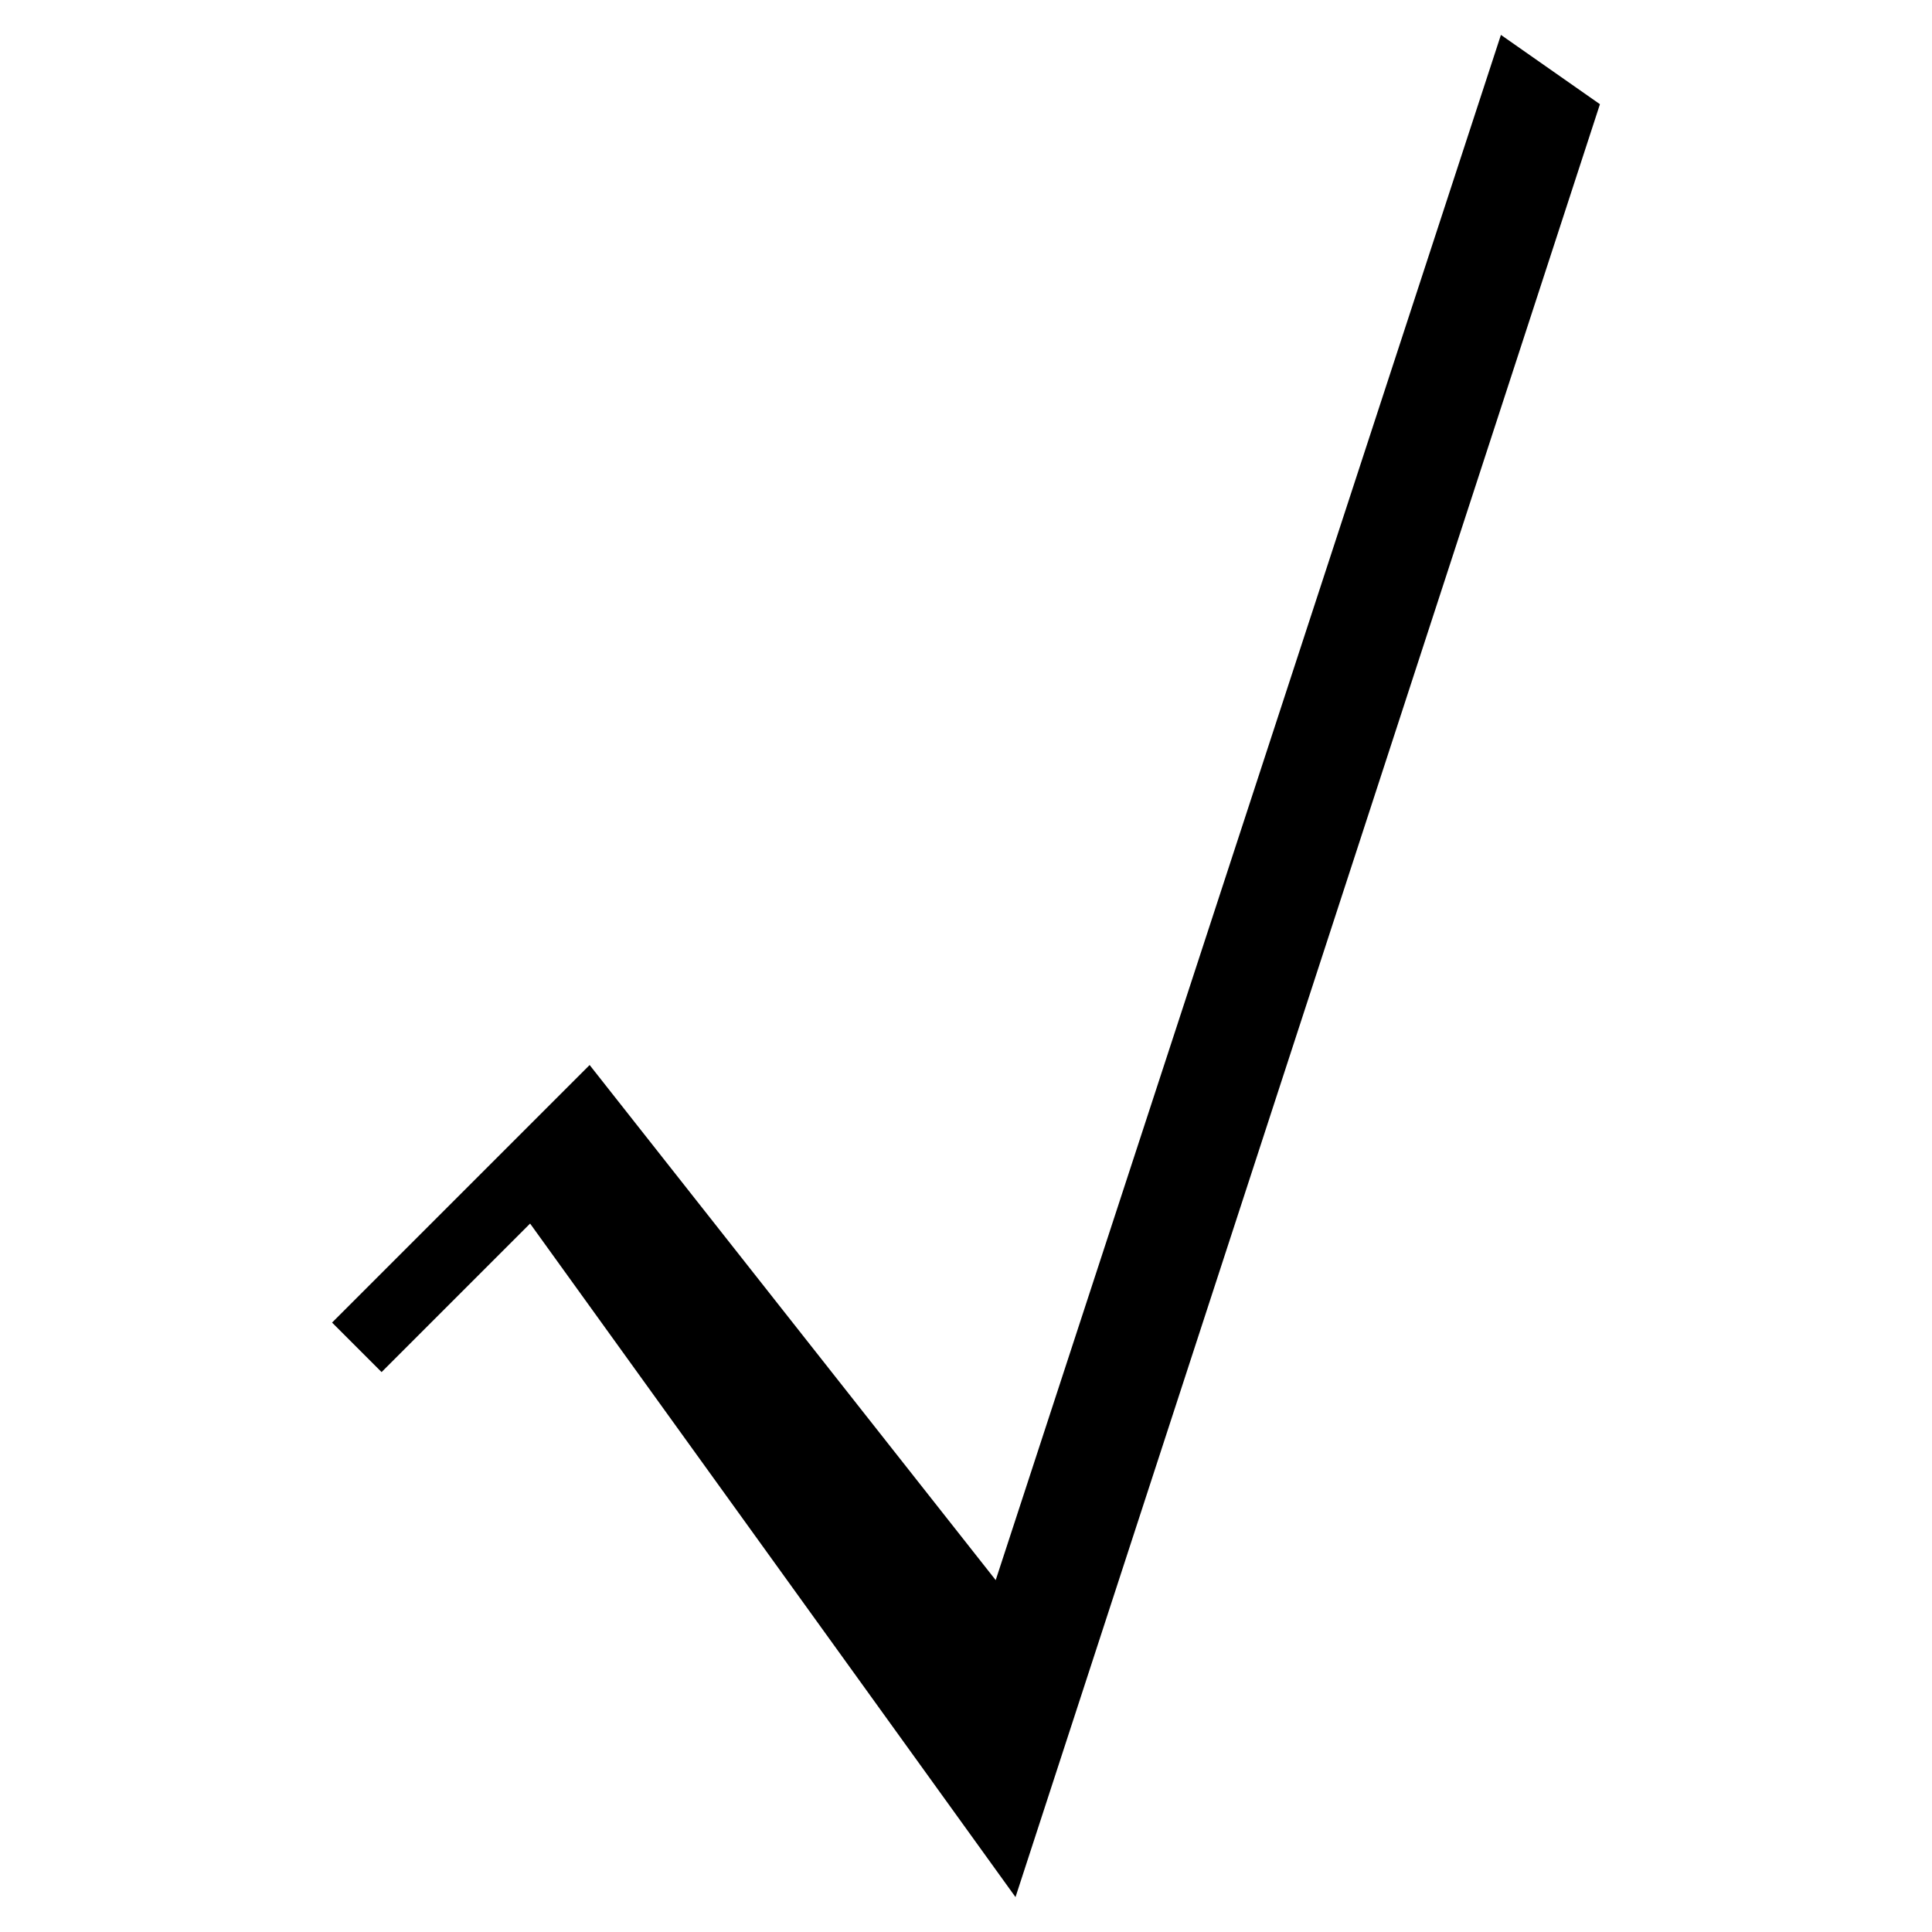 <?xml version="1.0" encoding="utf-8"?>
<!-- Generated by IcoMoon.io -->
<!DOCTYPE svg PUBLIC "-//W3C//DTD SVG 1.1//EN" "http://www.w3.org/Graphics/SVG/1.1/DTD/svg11.dtd">
<svg version="1.1" xmlns="http://www.w3.org/2000/svg" xmlns:xlink="http://www.w3.org/1999/xlink" width="32" height="32" viewBox="0 0 32 32">
<path d="M24.86 0.578l1.64 1.148-9.68 29.696-8.040-11.156-2.46 2.46-0.82-0.82 4.266-4.266 6.726 8.532 8.368-25.594z"></path>
</svg>
